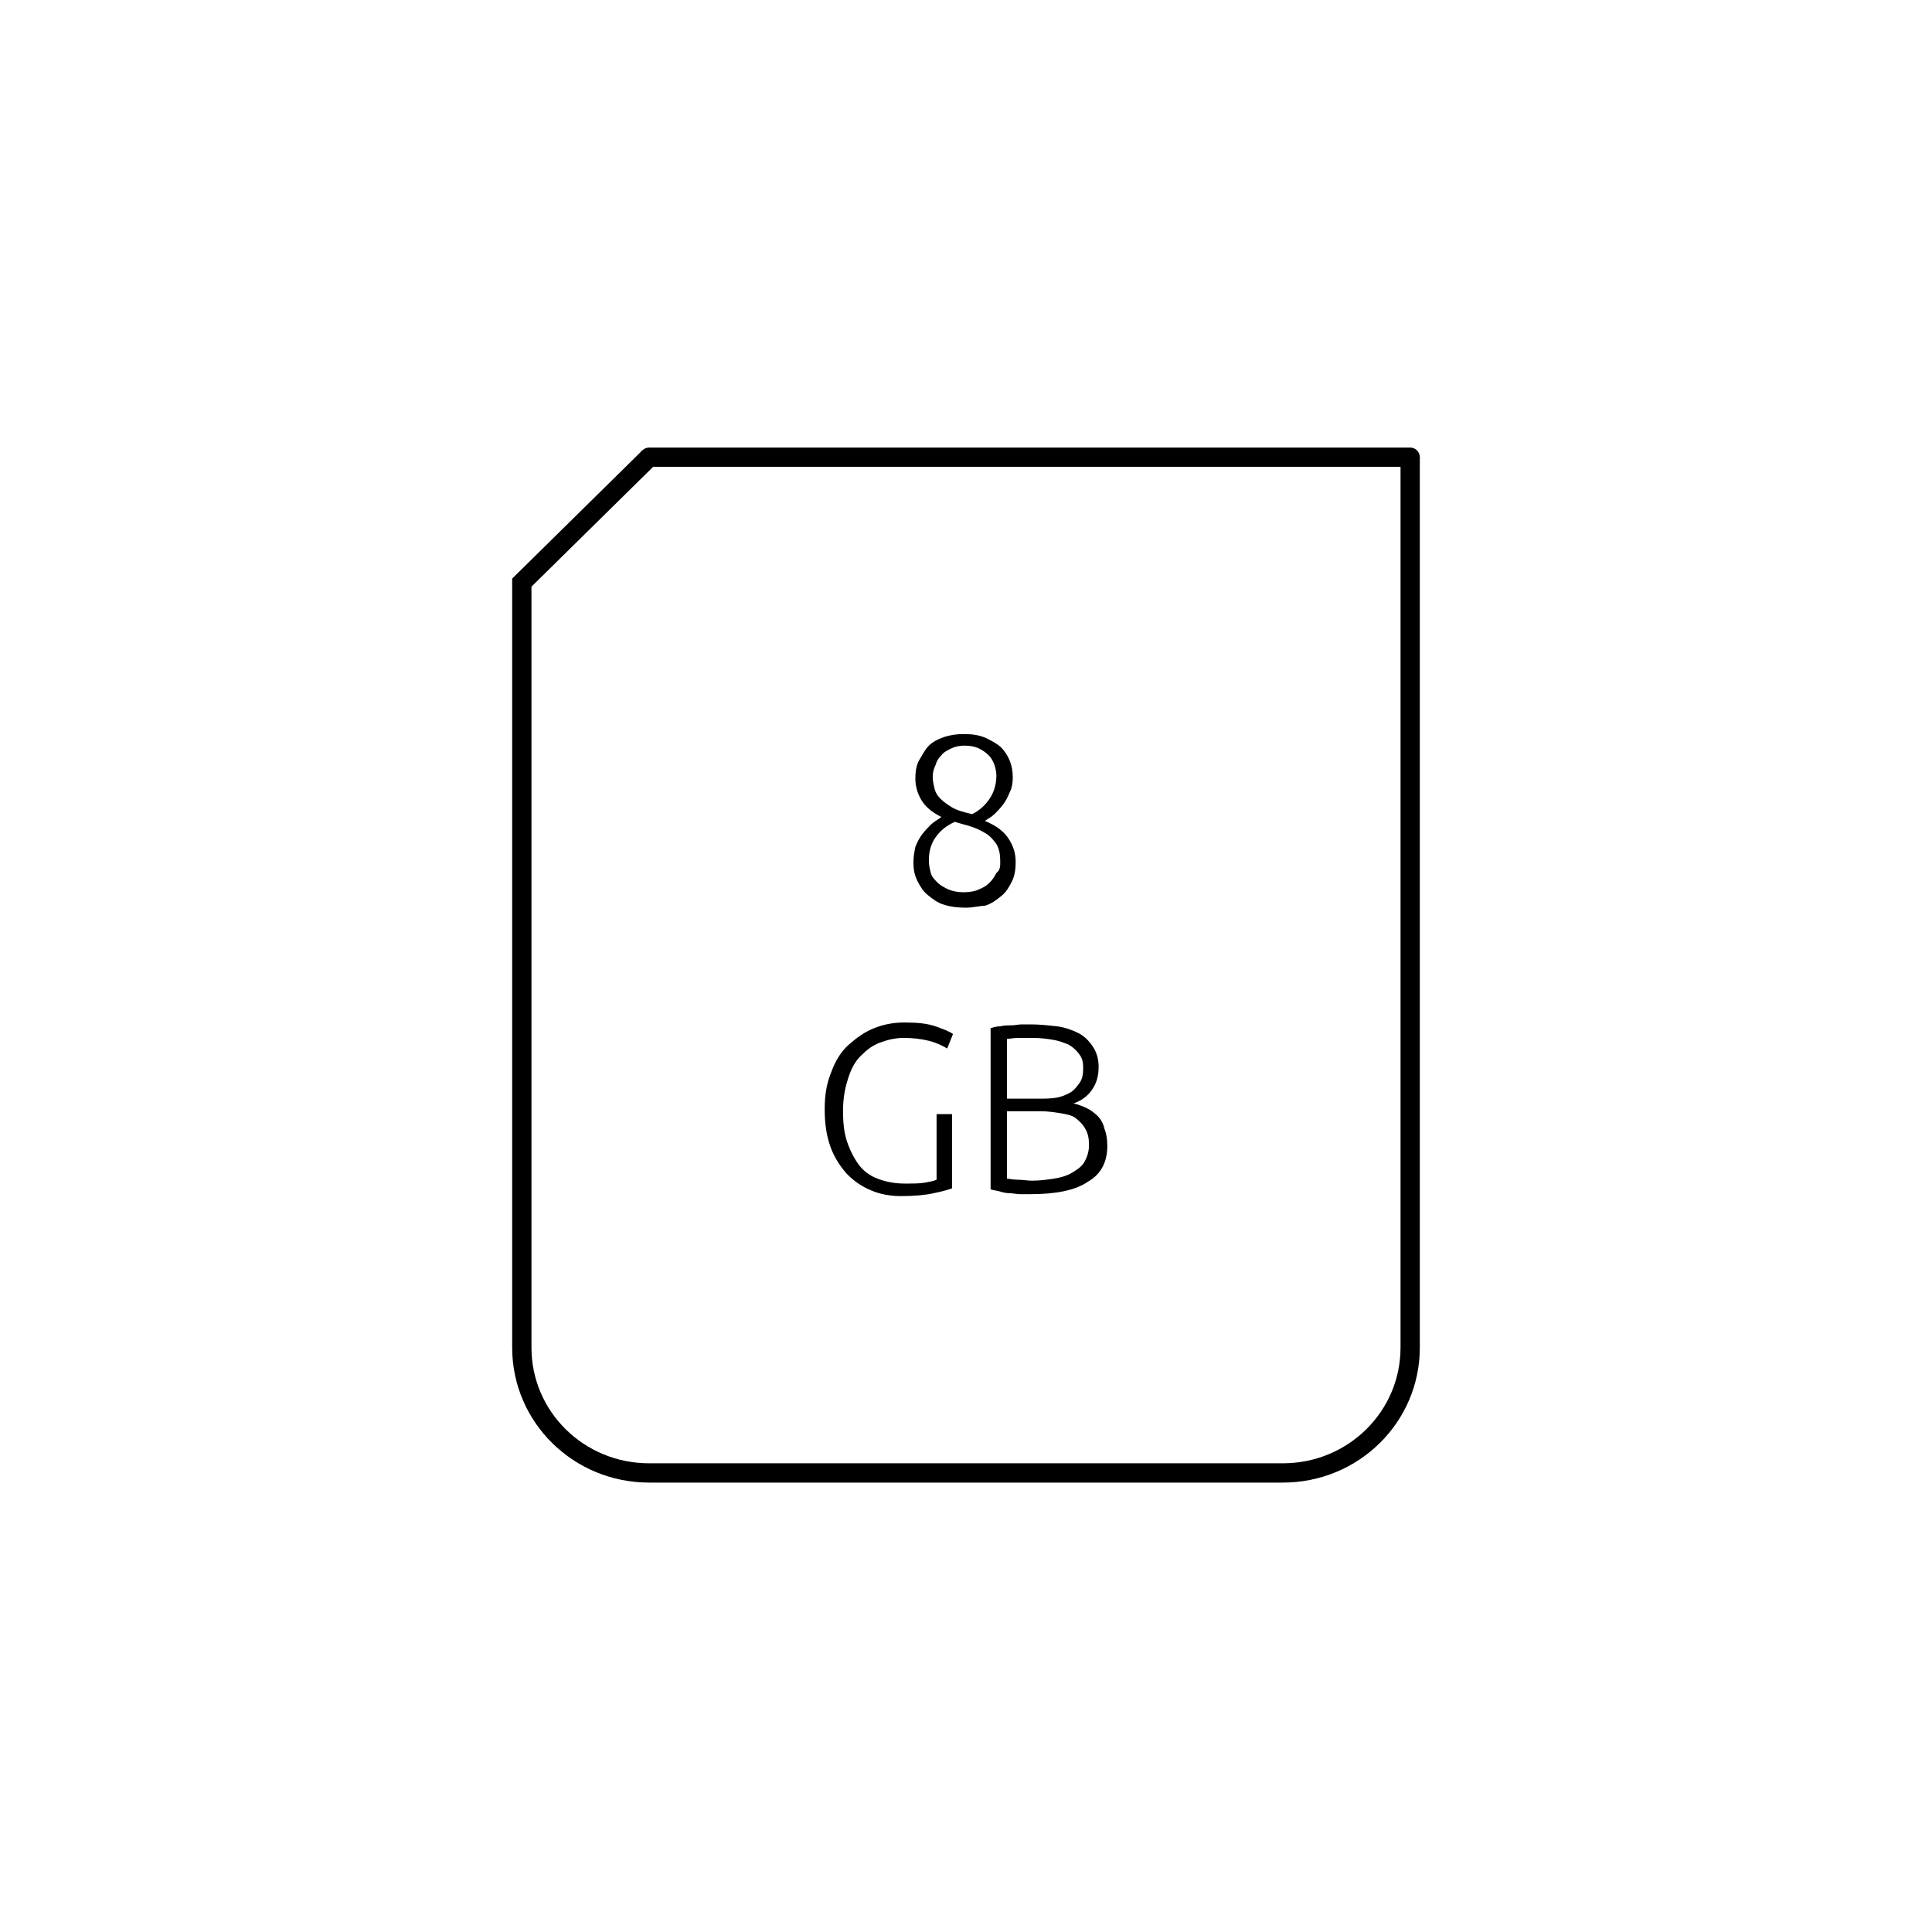 <?xml version="1.0" encoding="utf-8"?>
<!-- Generator: Adobe Illustrator 19.1.0, SVG Export Plug-In . SVG Version: 6.00 Build 0)  -->
<svg version="1.1" id="Layer_1" xmlns="http://www.w3.org/2000/svg" xmlns:xlink="http://www.w3.org/1999/xlink" x="0px" y="0px"
	 viewBox="-199 201 200.3 200" style="enable-background:new -199 201 200.3 200;" xml:space="preserve">
<style type="text/css">
	.st0{fill:none;stroke:#000000;stroke-width:2;stroke-miterlimit:10;}
	.st1{fill:none;stroke:#000000;stroke-width:2;stroke-linecap:round;stroke-miterlimit:10;}
</style>
<g>
	<path class="st0" d="M-52.8,248.4v92.3c0,7.2-5.9,13-13.2,13h-65.7c-7.3,0-13.2-5.8-13.2-13v-79.3c13.2-13,0,0,13.2-13"/>
	<line class="st1" x1="-52.8" y1="248.4" x2="-131.7" y2="248.4"/>
</g>
<g>
	<path d="M-98.9,295.1c-0.8,0-1.6-0.1-2.2-0.3c-0.7-0.2-1.2-0.6-1.7-1c-0.5-0.4-0.8-0.9-1.1-1.5c-0.3-0.6-0.4-1.2-0.4-1.9
		c0-0.6,0.1-1.1,0.2-1.6c0.2-0.5,0.4-0.9,0.7-1.3c0.3-0.4,0.6-0.7,0.9-1s0.7-0.5,1.1-0.8c-1-0.5-1.7-1.1-2.1-1.8
		c-0.4-0.7-0.6-1.4-0.6-2.2c0-0.7,0.1-1.4,0.4-1.9s0.6-1.1,1-1.5c0.4-0.4,1-0.7,1.6-0.9c0.6-0.2,1.3-0.3,2-0.3
		c0.9,0,1.6,0.1,2.3,0.4c0.6,0.3,1.2,0.6,1.6,1c0.4,0.4,0.7,0.9,0.9,1.4c0.2,0.5,0.3,1.1,0.3,1.7c0,0.6-0.1,1.1-0.3,1.5
		c-0.2,0.5-0.4,0.9-0.7,1.3s-0.6,0.7-0.9,1s-0.7,0.5-1,0.7c1.2,0.5,2,1.1,2.5,1.9c0.5,0.8,0.7,1.5,0.7,2.4c0,0.7-0.1,1.4-0.4,2
		c-0.3,0.6-0.6,1.1-1.1,1.5c-0.5,0.4-1,0.8-1.7,1C-97.4,294.9-98.1,295.1-98.9,295.1z M-95.3,290.3c0-0.7-0.1-1.3-0.4-1.8
		c-0.3-0.4-0.6-0.8-1.1-1.1s-0.9-0.5-1.5-0.7c-0.6-0.2-1.1-0.3-1.7-0.5c-0.9,0.4-1.5,0.9-2,1.6c-0.5,0.7-0.7,1.5-0.7,2.4
		c0,0.5,0.1,0.9,0.2,1.3s0.4,0.7,0.7,1c0.3,0.3,0.7,0.5,1.1,0.7c0.5,0.2,1,0.3,1.6,0.3s1.2-0.1,1.6-0.3c0.5-0.2,0.8-0.4,1.1-0.7
		c0.3-0.3,0.5-0.6,0.7-1C-95.3,291.2-95.3,290.8-95.3,290.3z M-102.3,281.5c0,0.5,0.1,0.9,0.2,1.3c0.1,0.4,0.3,0.7,0.6,1
		s0.7,0.6,1.2,0.9s1.2,0.5,2.1,0.7c0.8-0.4,1.4-1,1.8-1.6s0.7-1.4,0.7-2.4c0-0.4-0.1-0.8-0.2-1.1s-0.3-0.7-0.6-1s-0.6-0.5-1-0.7
		c-0.4-0.2-0.9-0.3-1.5-0.3c-0.5,0-1,0.1-1.4,0.3c-0.4,0.2-0.8,0.4-1,0.7c-0.3,0.3-0.5,0.6-0.6,1
		C-102.2,280.7-102.3,281.1-102.3,281.5z"/>
	<path d="M-102,316.5h1.7v7.7c-0.3,0.1-0.9,0.3-1.9,0.5c-0.9,0.2-2.1,0.3-3.4,0.3c-1.1,0-2.2-0.2-3.1-0.6c-1-0.4-1.8-1-2.5-1.7
		c-0.7-0.8-1.3-1.7-1.7-2.8s-0.6-2.4-0.6-3.9c0-1.5,0.2-2.7,0.7-3.9c0.4-1.1,1-2.1,1.8-2.8s1.6-1.3,2.6-1.7s2-0.6,3.2-0.6
		c1.3,0,2.3,0.1,3.2,0.4c0.8,0.3,1.4,0.5,1.8,0.8l-0.6,1.5c-0.5-0.3-1.1-0.6-1.9-0.8c-0.8-0.2-1.7-0.3-2.6-0.3
		c-0.9,0-1.7,0.2-2.5,0.5c-0.8,0.3-1.4,0.8-2,1.4s-1,1.4-1.3,2.4c-0.3,0.9-0.5,2-0.5,3.3c0,1.1,0.1,2.2,0.4,3.1s0.7,1.7,1.2,2.4
		c0.5,0.7,1.2,1.2,2,1.5c0.8,0.3,1.7,0.5,2.8,0.5c0.9,0,1.6,0,2.1-0.1c0.6-0.1,1-0.2,1.2-0.3V316.5z"/>
	<path d="M-92.2,324.8c-0.3,0-0.6,0-1,0c-0.4,0-0.8-0.1-1.1-0.1c-0.4,0-0.8-0.1-1.1-0.2c-0.4-0.1-0.6-0.1-0.9-0.2v-16.7
		c0.3-0.1,0.6-0.2,1-0.2c0.4-0.1,0.7-0.1,1.1-0.1c0.4,0,0.8-0.1,1.1-0.1c0.4,0,0.7,0,1,0c0.9,0,1.8,0.1,2.7,0.2
		c0.8,0.1,1.6,0.4,2.2,0.7c0.6,0.3,1.1,0.8,1.5,1.4s0.6,1.3,0.6,2.1c0,0.9-0.2,1.7-0.7,2.4c-0.5,0.7-1.1,1.1-1.9,1.4
		c0.5,0.1,1,0.3,1.4,0.5c0.4,0.2,0.8,0.5,1.1,0.8c0.3,0.3,0.6,0.8,0.7,1.3c0.2,0.5,0.3,1.1,0.3,1.8c0,1.6-0.6,2.9-2,3.7
		C-87.5,324.4-89.5,324.8-92.2,324.8z M-94.6,314.9h3.3c0.6,0,1.2,0,1.8-0.1s1-0.3,1.4-0.5c0.4-0.2,0.7-0.6,1-1s0.4-0.9,0.4-1.6
		c0-0.6-0.1-1-0.4-1.4c-0.3-0.4-0.6-0.7-1.1-1c-0.5-0.2-1-0.4-1.6-0.5s-1.3-0.2-2.1-0.2c-0.6,0-1.1,0-1.6,0c-0.4,0-0.8,0.1-1.1,0.1
		V314.9z M-94.6,316.3v6.9c0.3,0,0.6,0.1,1.1,0.1s1,0.1,1.5,0.1c0.8,0,1.5-0.1,2.2-0.2c0.7-0.1,1.4-0.3,1.9-0.6s1-0.6,1.3-1.1
		c0.3-0.5,0.5-1.1,0.5-1.8c0-0.7-0.1-1.2-0.4-1.7c-0.2-0.4-0.6-0.8-1-1.1c-0.4-0.3-1-0.4-1.6-0.5c-0.6-0.1-1.3-0.2-2.1-0.2H-94.6z"
		/>
</g>
</svg>
